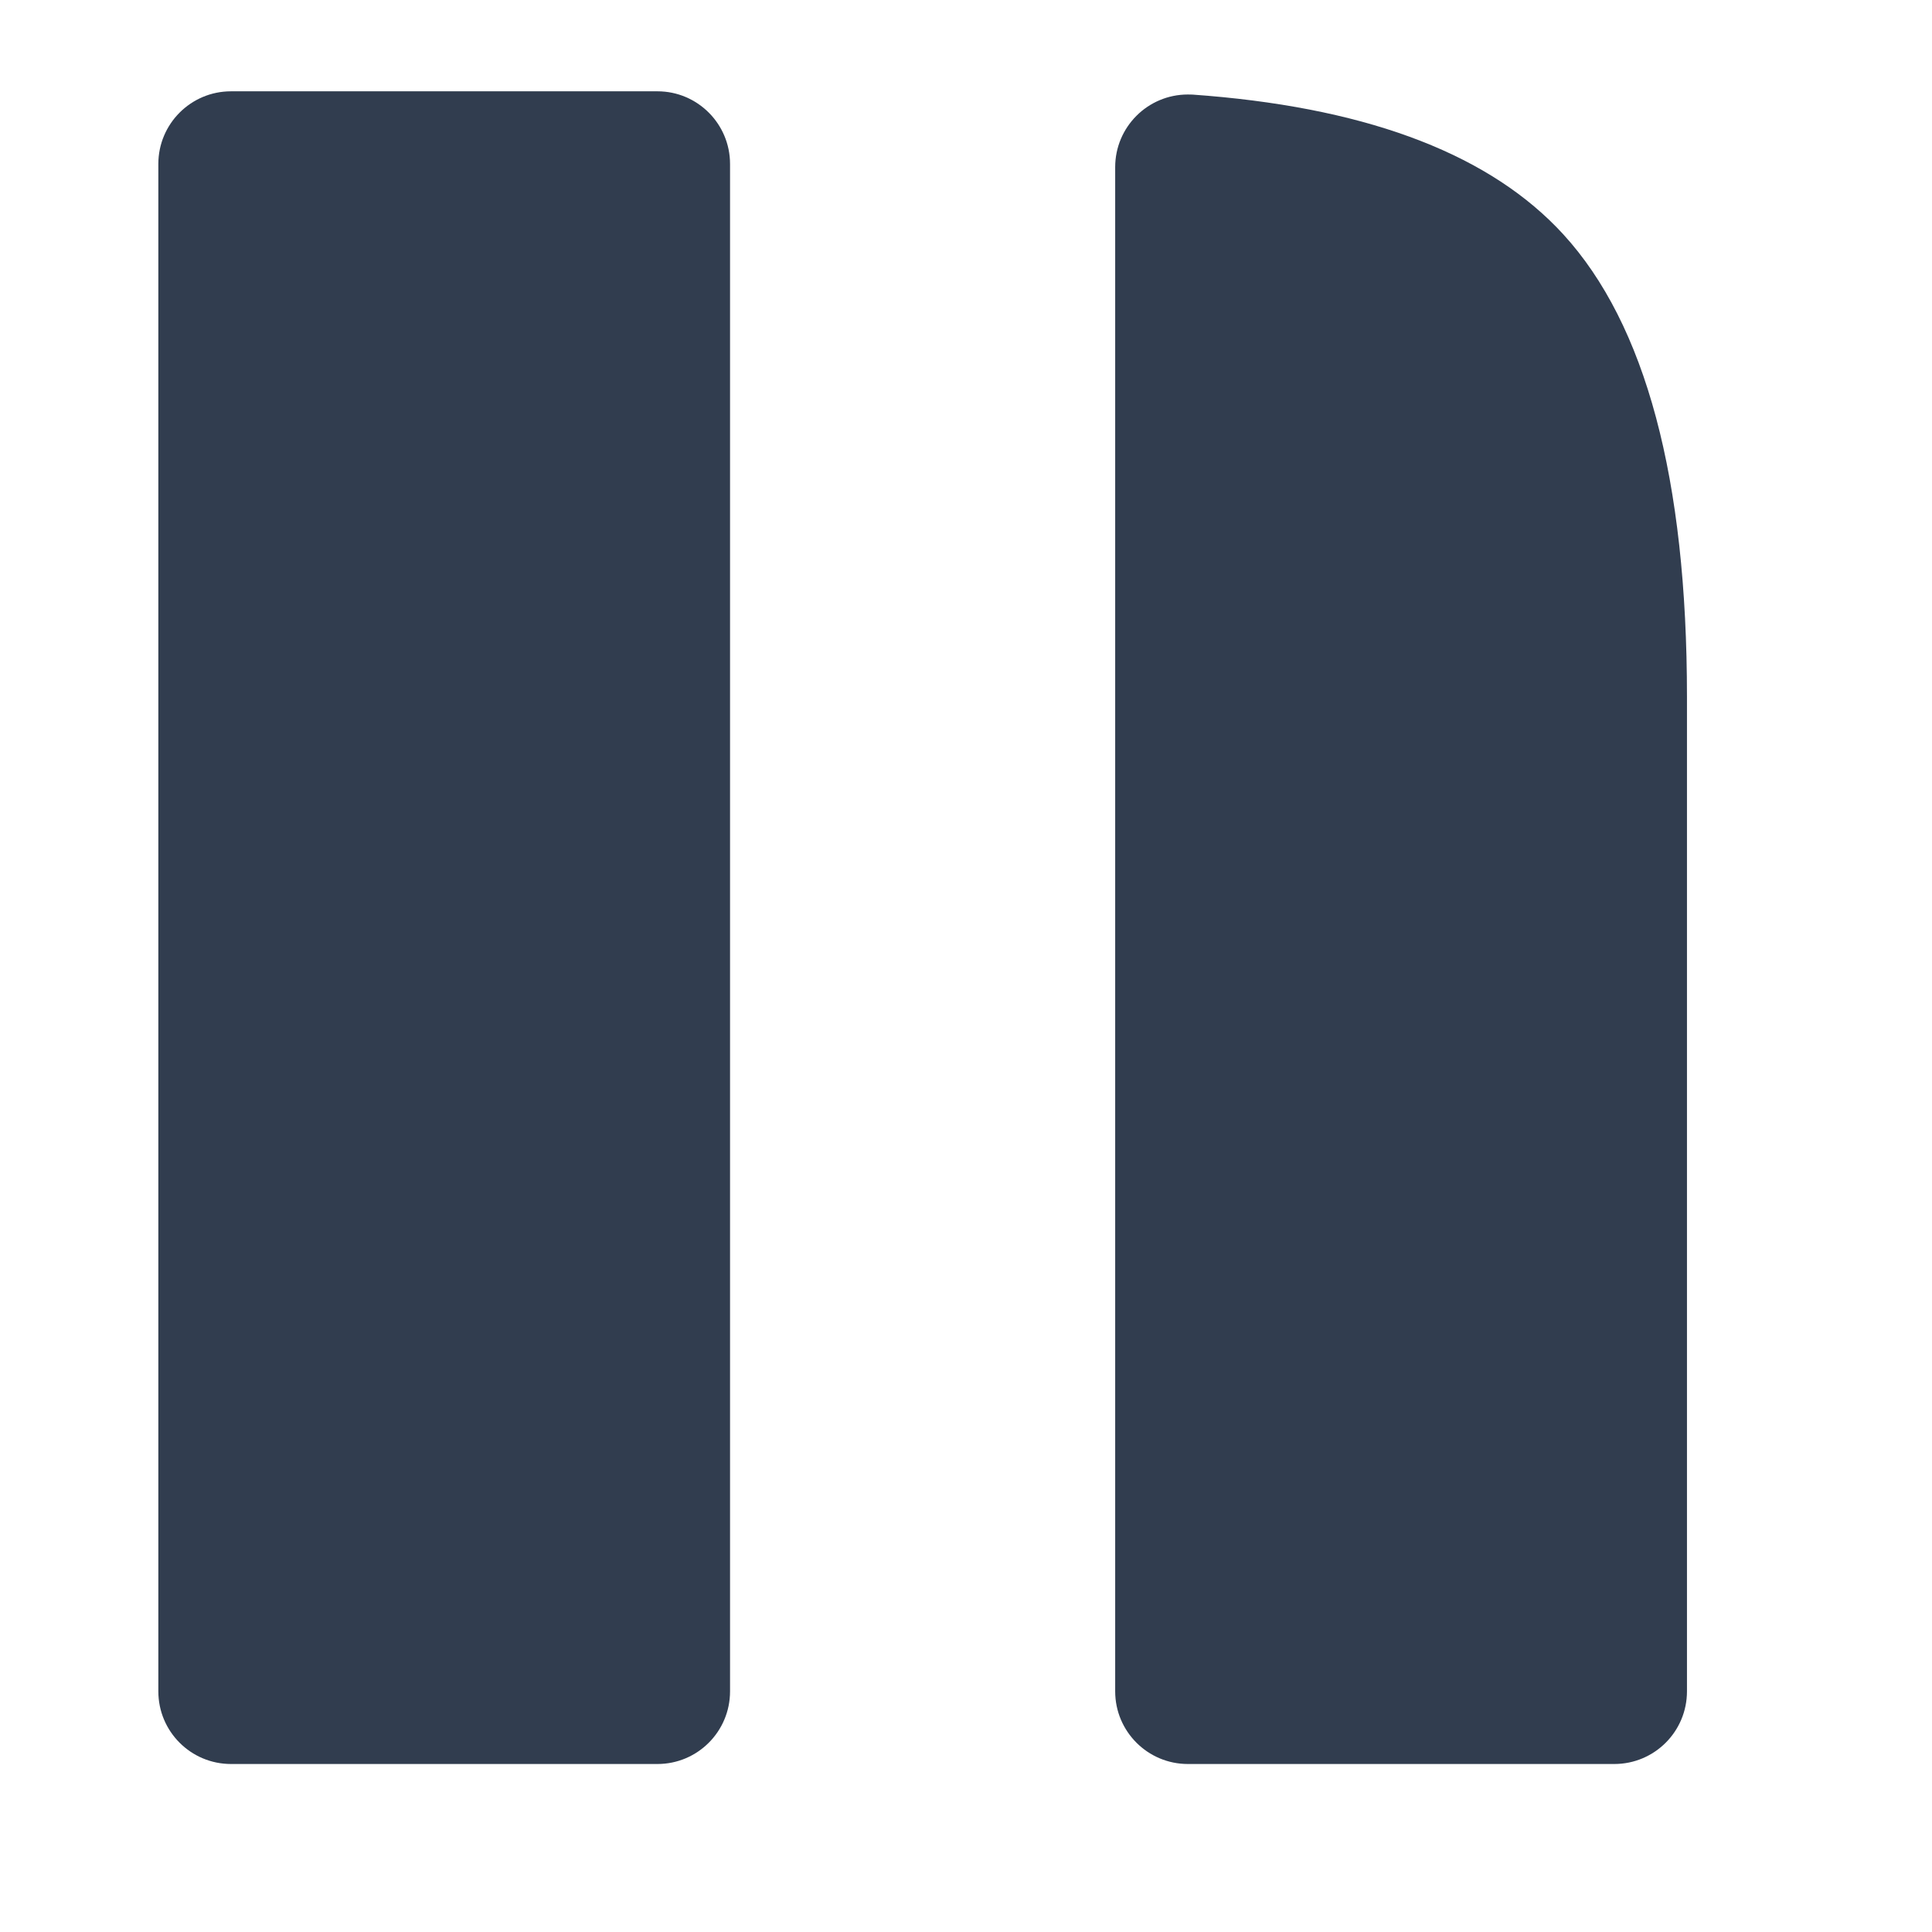 <?xml version="1.0" encoding="UTF-8"?>
<svg width="23px" height="23px" viewBox="0 0 23 23" version="1.1" xmlns="http://www.w3.org/2000/svg" xmlns:xlink="http://www.w3.org/1999/xlink">
    <!-- Generator: Sketch 46 (44423) - http://www.bohemiancoding.com/sketch -->
    <title>Group 2</title>
    <desc>Created with Sketch.</desc>
    <defs></defs>
    <g id="Page-1" stroke="none" stroke-width="1" fill="none" fill-rule="evenodd">
        <g id="Home" transform="translate(-1043, -37)">
            <g id="Group-29" transform="translate(100, 0)"></g>
            <g id="Group-32" transform="translate(39, 37)" fill="#313D4F">
                <g id="Group-2" transform="translate(1015.083, 11) rotate(-180) translate(-1015.083, -11) translate(1004.083, 0)">
                    <path d="M7.887,20.874 C7.82,20.869 7.76,20.865 7.706,20.86 C5.739,20.694 4.327,20.144 3.472,19.21 C2.491,18.137 2,16.301 2,13.703 L2,1.865 L2,1.865 C2,1.387 2.387,1 2.865,1 L7.942,1 L7.942,1 C8.419,1 8.807,1.387 8.807,1.865 C8.807,7.874 8.807,13.884 8.807,19.893 C8.807,19.929 8.807,19.968 8.807,20.01 L8.807,20.01 C8.807,20.488 8.419,20.875 7.942,20.875 C7.924,20.875 7.905,20.875 7.887,20.874 Z" id="Path-Copy-4"></path>
                    <path d="M13.392,20.048 L13.392,1.865 L13.392,1.865 C13.392,1.387 13.779,1 14.256,1 L19.333,1 L19.333,1 C19.811,1 20.198,1.387 20.198,1.865 L20.198,20.048 L20.198,20.048 C20.198,20.525 19.811,20.913 19.333,20.913 L14.256,20.913 L14.256,20.913 C13.779,20.913 13.392,20.525 13.392,20.048 Z" id="Path-Copy-5"></path>
                </g>
            </g>
        </g>
    </g>
</svg>